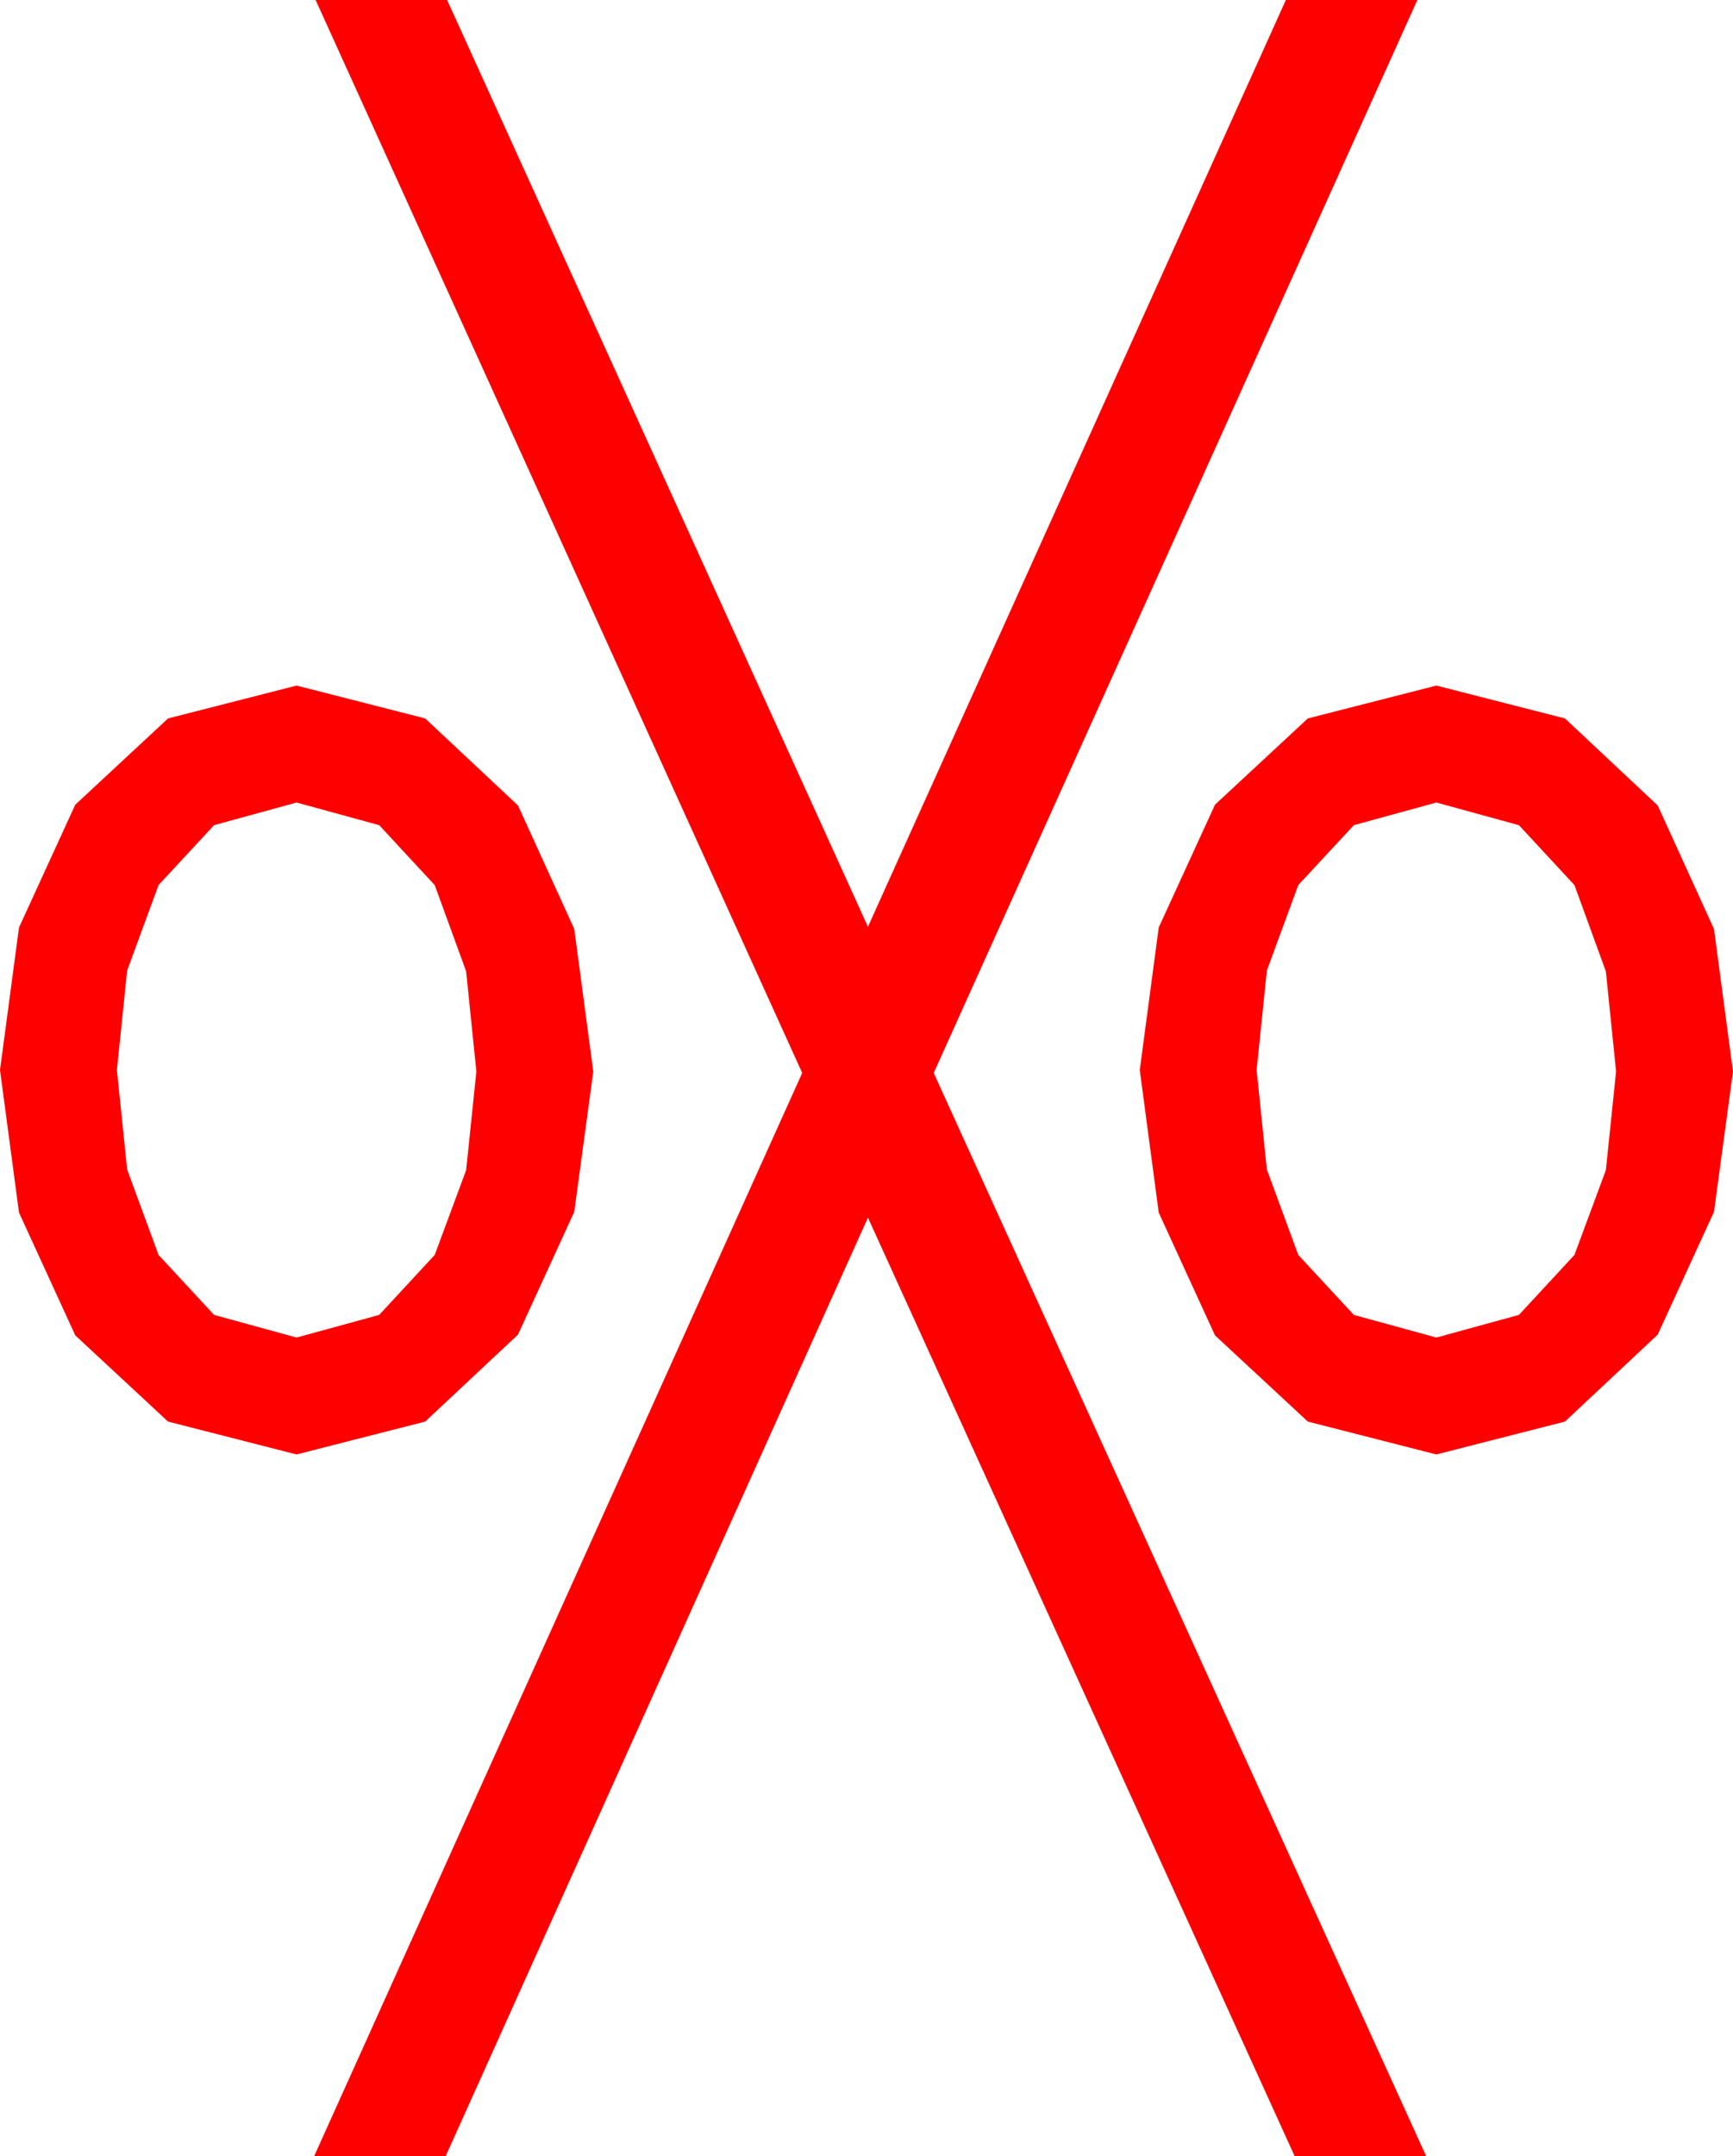 <?xml version="1.0" encoding="utf-8"?>
<!DOCTYPE svg PUBLIC "-//W3C//DTD SVG 1.1//EN" "http://www.w3.org/Graphics/SVG/1.1/DTD/svg11.dtd">
<svg width="34.746" height="43.213" xmlns="http://www.w3.org/2000/svg" xmlns:xlink="http://www.w3.org/1999/xlink" xmlns:xml="http://www.w3.org/XML/1998/namespace" version="1.1">
  <g>
    <g>
      <path style="fill:#FF0000;fill-opacity:1" d="M28.799,16.084L27.144,16.538 26.03,17.739 25.4,19.453 25.195,21.445 25.4,23.438 26.03,25.151 27.144,26.353 28.799,26.807 30.454,26.353 31.567,25.151 32.197,23.452 32.402,21.475 32.197,19.468 31.567,17.739 30.454,16.538 28.799,16.084z M5.947,16.084L4.292,16.538 3.179,17.739 2.549,19.453 2.344,21.445 2.549,23.438 3.179,25.151 4.292,26.353 5.947,26.807 7.603,26.353 8.716,25.151 9.346,23.452 9.551,21.475 9.346,19.468 8.716,17.739 7.603,16.538 5.947,16.084z M28.799,13.74L31.377,14.399 33.237,16.143 34.365,18.618 34.746,21.475 34.365,24.287 33.237,26.748 31.377,28.491 28.799,29.15 26.221,28.491 24.36,26.763 23.232,24.302 22.852,21.445 23.232,18.589 24.36,16.128 26.221,14.399 28.799,13.74z M5.947,13.74L8.525,14.399 10.386,16.143 11.514,18.618 11.895,21.475 11.514,24.287 10.386,26.748 8.525,28.491 5.947,29.15 3.369,28.491 1.509,26.763 0.381,24.302 0,21.445 0.381,18.589 1.509,16.128 3.369,14.399 5.947,13.74z M6.328,0L8.965,0 17.402,18.574 25.781,0 28.418,0 18.721,21.504 28.594,43.213 25.957,43.213 17.402,24.404 8.936,43.213 6.299,43.213 16.084,21.504 6.328,0z" />
    </g>
  </g>
</svg>